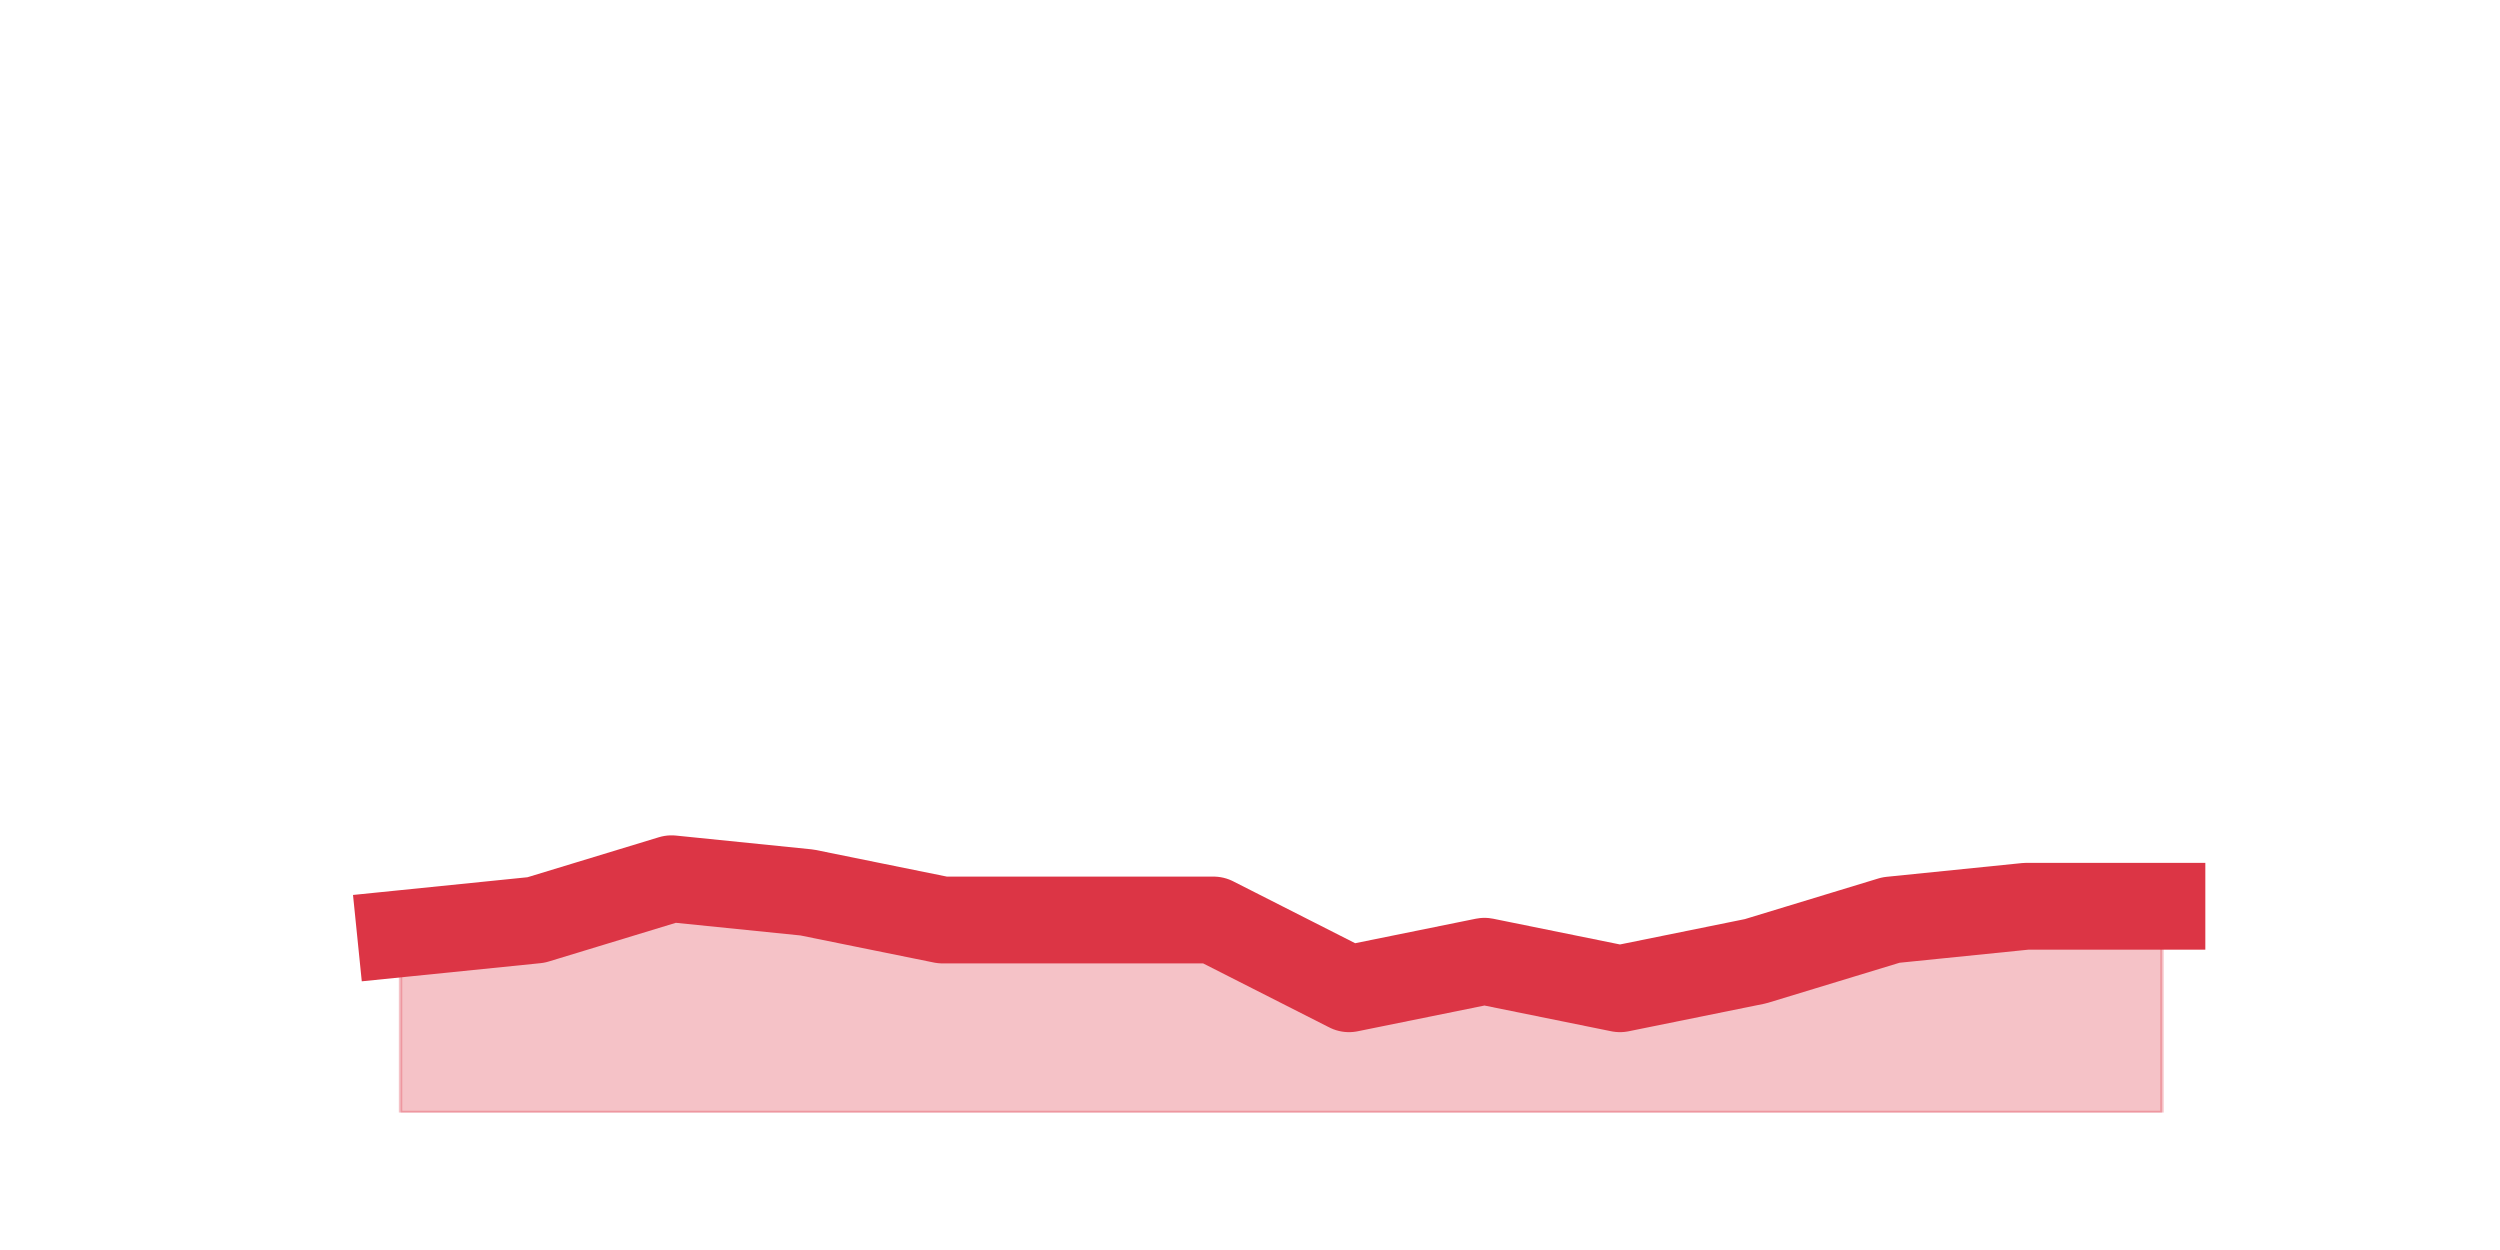 <?xml version="1.0" encoding="utf-8" standalone="no"?>
<!DOCTYPE svg PUBLIC "-//W3C//DTD SVG 1.1//EN"
  "http://www.w3.org/Graphics/SVG/1.1/DTD/svg11.dtd">
<svg height="360pt" version="1.1" viewBox="0 0 720 360" width="720pt" xmlns="http://www.w3.org/2000/svg" xmlns:xlink="http://www.w3.org/1999/xlink">
 <defs>
  <style type="text/css">*{stroke-linecap:butt;stroke-linejoin:round;}</style>
 </defs>
 <g id="figure_1">
  <g id="patch_1">
   <path d="M 0 360 
L 720 360 
L 720 0 
L 0 0 
z
" style="fill:none;"/>
  </g>
  <g id="axes_1">
   <g id="matplotlib.axis_1"/>
   <g id="matplotlib.axis_2"/>
   <g id="PolyCollection_1">
    <defs>
     <path d="M 115.364 -91.08 
L 115.364 -39.6 
L 154.385 -39.6 
L 193.406 -39.6 
L 232.427 -39.6 
L 271.448 -39.6 
L 310.469 -39.6 
L 349.49 -39.6 
L 388.51 -39.6 
L 427.531 -39.6 
L 466.552 -39.6 
L 505.573 -39.6 
L 544.594 -39.6 
L 583.615 -39.6 
L 622.636 -39.6 
L 622.636 -99 
L 622.636 -99 
L 583.615 -99 
L 544.594 -95.04 
L 505.573 -83.16 
L 466.552 -75.24 
L 427.531 -83.16 
L 388.51 -75.24 
L 349.49 -95.04 
L 310.469 -95.04 
L 271.448 -95.04 
L 232.427 -102.96 
L 193.406 -106.92 
L 154.385 -95.04 
L 115.364 -91.08 
z
" id="m13ab4fc6ab" style="stroke:#dc3545;stroke-opacity:0.3;"/>
    </defs>
    <g clip-path="url(#p373f3ed6c4)">
     <use style="fill:#dc3545;fill-opacity:0.3;stroke:#dc3545;stroke-opacity:0.3;" x="0" xlink:href="#m13ab4fc6ab" y="360"/>
    </g>
   </g>
   <g id="line2d_1">
    <path clip-path="url(#p373f3ed6c4)" d="M 115.364 268.92 
L 154.385 264.96 
L 193.406 253.08 
L 232.427 257.04 
L 271.448 264.96 
L 310.469 264.96 
L 349.49 264.96 
L 388.51 284.76 
L 427.531 276.84 
L 466.552 284.76 
L 505.573 276.84 
L 544.594 264.96 
L 583.615 261 
L 622.636 261 
" style="fill:none;stroke:#dc3545;stroke-linecap:square;stroke-width:25;"/>
   </g>
  </g>
 </g>
 <defs>
  <clipPath id="p373f3ed6c4">
   <rect height="277.2" width="558" x="90" y="43.2"/>
  </clipPath>
 </defs>
</svg>

